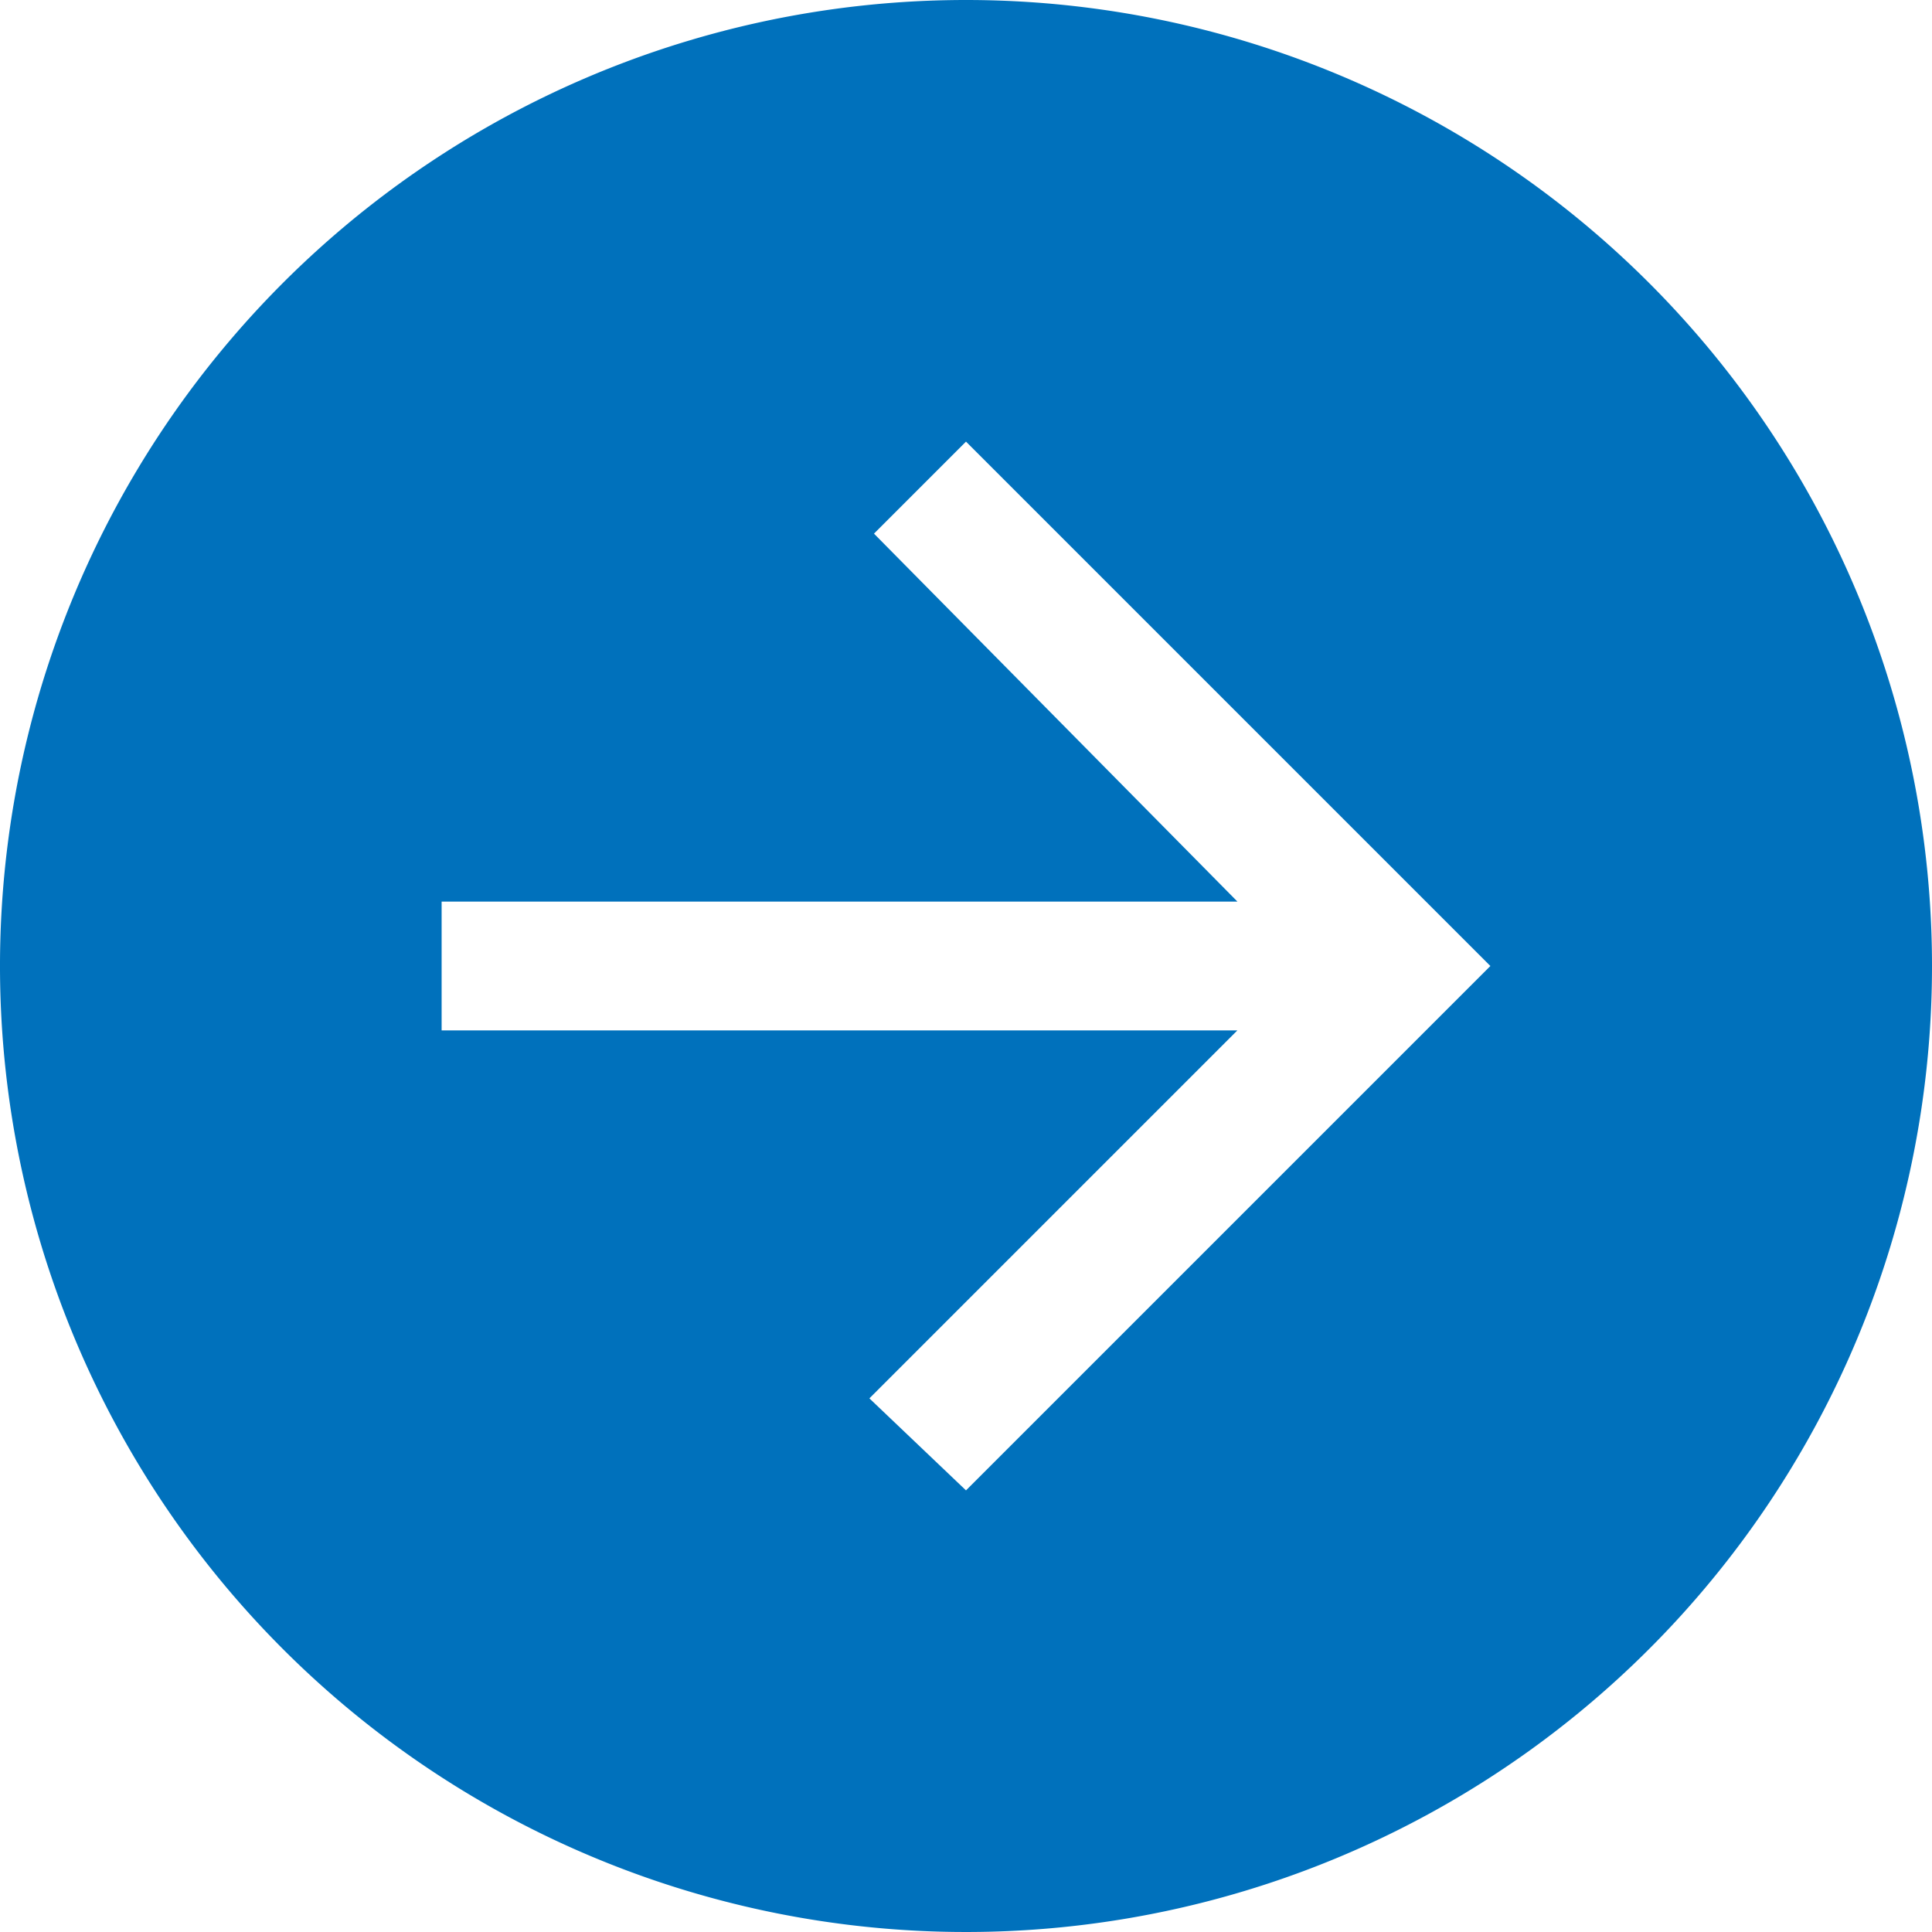 <svg id="0ee611d5-fb6d-4843-bddd-87f236c285e2" data-name="Layer 1" xmlns="http://www.w3.org/2000/svg" width="24" height="24" viewBox="0 0 24 24"><path d="M12,0A12,12,0,1,0,24,12,12,12,0,0,0,12,0Zm0,18.514-1.2-1.143L15.371,12.8H5.486V11.2h9.886L10.857,6.629,12,5.486,18.514,12Z" fill="#0071bc"/></svg>